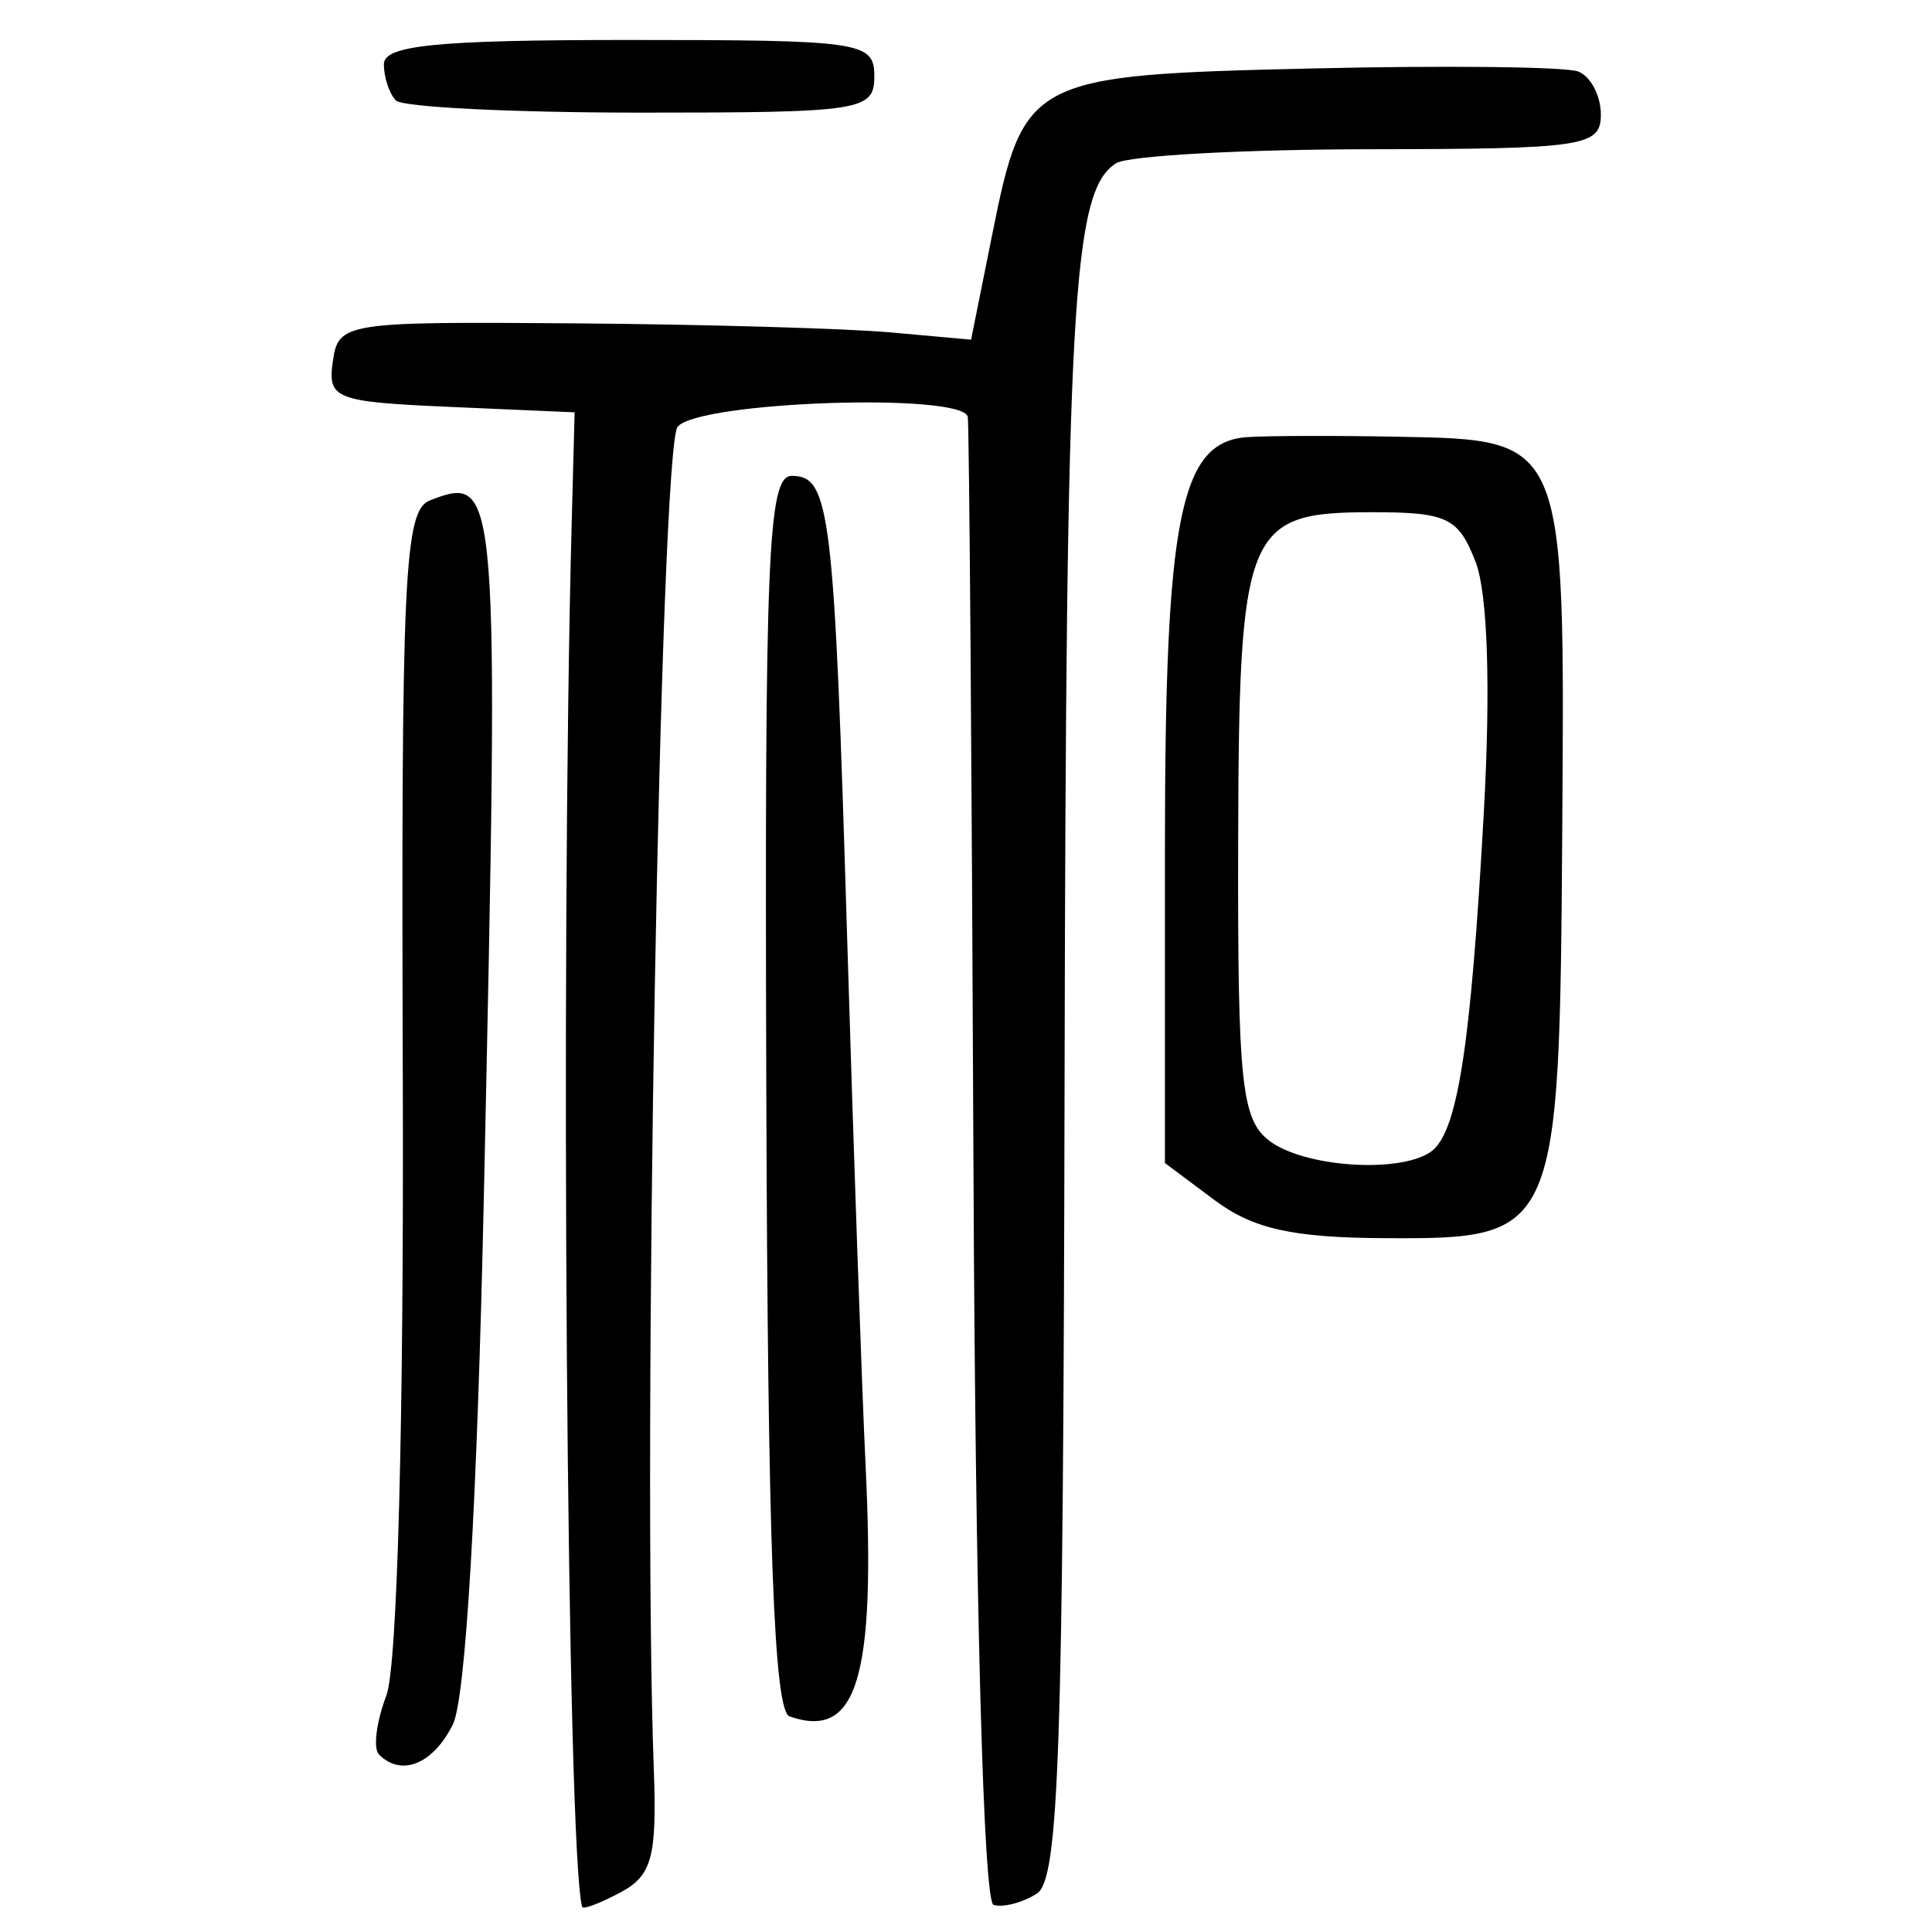<?xml version="1.0" encoding="UTF-8" standalone="no"?>
<!-- Created with Inkscape (http://www.inkscape.org/) -->

<svg
   xmlns:dc="http://purl.org/dc/elements/1.1/"
   xmlns:cc="http://creativecommons.org/ns#"
   xmlns:rdf="http://www.w3.org/1999/02/22-rdf-syntax-ns#"
   xmlns:svg="http://www.w3.org/2000/svg"
   xmlns="http://www.w3.org/2000/svg"
   xmlns:sodipodi="http://sodipodi.sourceforge.net/DTD/sodipodi-0.dtd"
   xmlns:inkscape="http://www.inkscape.org/namespaces/inkscape"
   width="300"
   height="300"
   id="svg2"
   version="1.1"
   inkscape:version="0.48.4 r9939"
   sodipodi:docname="image-seal.svg">
  <defs
     id="defs4" />
  <sodipodi:namedview
     id="base"
     pagecolor="#ffffff"
     bordercolor="#666666"
     borderopacity="1.0"
     inkscape:pageopacity="0.0"
     inkscape:pageshadow="2"
     inkscape:zoom="1.979899"
     inkscape:cx="145.62149"
     inkscape:cy="130.00722"
     inkscape:document-units="px"
     inkscape:current-layer="layer1"
     showgrid="false"
     inkscape:window-width="1215"
     inkscape:window-height="1000"
     inkscape:window-x="65"
     inkscape:window-y="24"
     inkscape:window-maximized="1"
     fit-margin-top="10"
     fit-margin-left="10"
     fit-margin-right="10"
     fit-margin-bottom="10" />
  <g
     inkscape:label="Calque 1"
     inkscape:groupmode="layer"
     id="layer1"
     transform="translate(0,-752.362)">
    <path
       style="fill:#000000"
       d="m 90.401,1048.466 c -2.371,-8.09 -3.421,-147.331 -1.623,-215.156 l 0.449,-16.922 -19.217,-0.838 c -17.987,-0.784 -19.16,-1.235 -18.333,-7.051 0.862,-6.057 1.805,-6.206 37.549,-5.927 20.166,0.157 42.267,0.792 49.114,1.41 l 12.449,1.124 3.282,-16.335 c 4.884,-24.31 5.745,-24.757 49.652,-25.778 20.793,-0.484 39.392,-0.272 41.331,0.471 1.939,0.743 3.526,3.753 3.526,6.689 0,4.957 -2.573,5.342 -35.96,5.382 -19.778,0.023 -37.469,1.003 -39.314,2.175 -6.801,4.324 -7.766,21.522 -8,142.527 -0.203,104.508 -0.869,123.99 -4.314,126.168 -2.241,1.417 -5.263,2.2 -6.716,1.741 -1.573,-0.497 -2.834,-46.946 -3.119,-114.886 -0.263,-62.728 -0.661,-115.003 -0.885,-116.167 -0.732,-3.807 -41.776,-2.412 -45.049,1.531 -2.723,3.281 -5.502,159.738 -3.703,208.438 0.503,13.619 -0.28,16.533 -5.145,19.137 -3.156,1.689 -5.845,2.709 -5.974,2.267 z m -31.549,-23.658 c -0.935,-0.935 -0.421,-5.06 1.142,-9.166 1.714,-4.502 2.728,-42.478 2.553,-95.659 -0.258,-78.371 0.212,-88.386 4.218,-89.923 10.679,-4.098 10.762,-3.021 8.379,107.605 -1.03,47.781 -2.83,78.515 -4.832,82.497 -3.094,6.152 -7.975,8.13 -11.46,4.646 z m 63.744,-5.925 c -2.418,-0.846 -3.377,-26.641 -3.603,-96.889 -0.269,-83.592 0.232,-95.736 3.947,-95.736 5.976,0 6.605,5.252 8.611,71.921 0.98,32.576 2.267,69.382 2.86,81.792 1.579,33.052 -1.316,42.586 -11.815,38.912 z m 66.05,-80.133 -7.756,-5.787 0,-48.56 c 0,-51.627 2.328,-63.395 12.692,-64.157 3.102,-0.228 13.736,-0.259 23.629,-0.068 25.951,0.501 25.79,0.113 25.375,61.004 -0.429,63.067 -0.648,63.571 -27.47,63.443 -14.373,-0.069 -20.512,-1.431 -26.47,-5.876 z m 33.438,-7.475 c 4.211,-2.798 6.284,-15.949 8.328,-52.84 1.072,-19.334 0.594,-33.947 -1.268,-38.781 -2.668,-6.926 -4.397,-7.756 -16.144,-7.756 -19.63,0 -20.634,2.509 -20.739,51.867 -0.078,36.753 0.526,42.463 4.846,45.742 5.357,4.066 19.962,5.1 24.977,1.768 z M 61.492,767.971 c -1.034,-1.034 -1.88,-3.572 -1.88,-5.641 0,-2.948 8.226,-3.761 38.076,-3.761 36.195,0 38.076,0.279 38.076,5.641 0,5.348 -1.88,5.641 -36.195,5.641 -19.907,0 -37.041,-0.846 -38.076,-1.88 z"
       id="path3094"
       inkscape:connector-curvature="0" />
  </g>
</svg>
